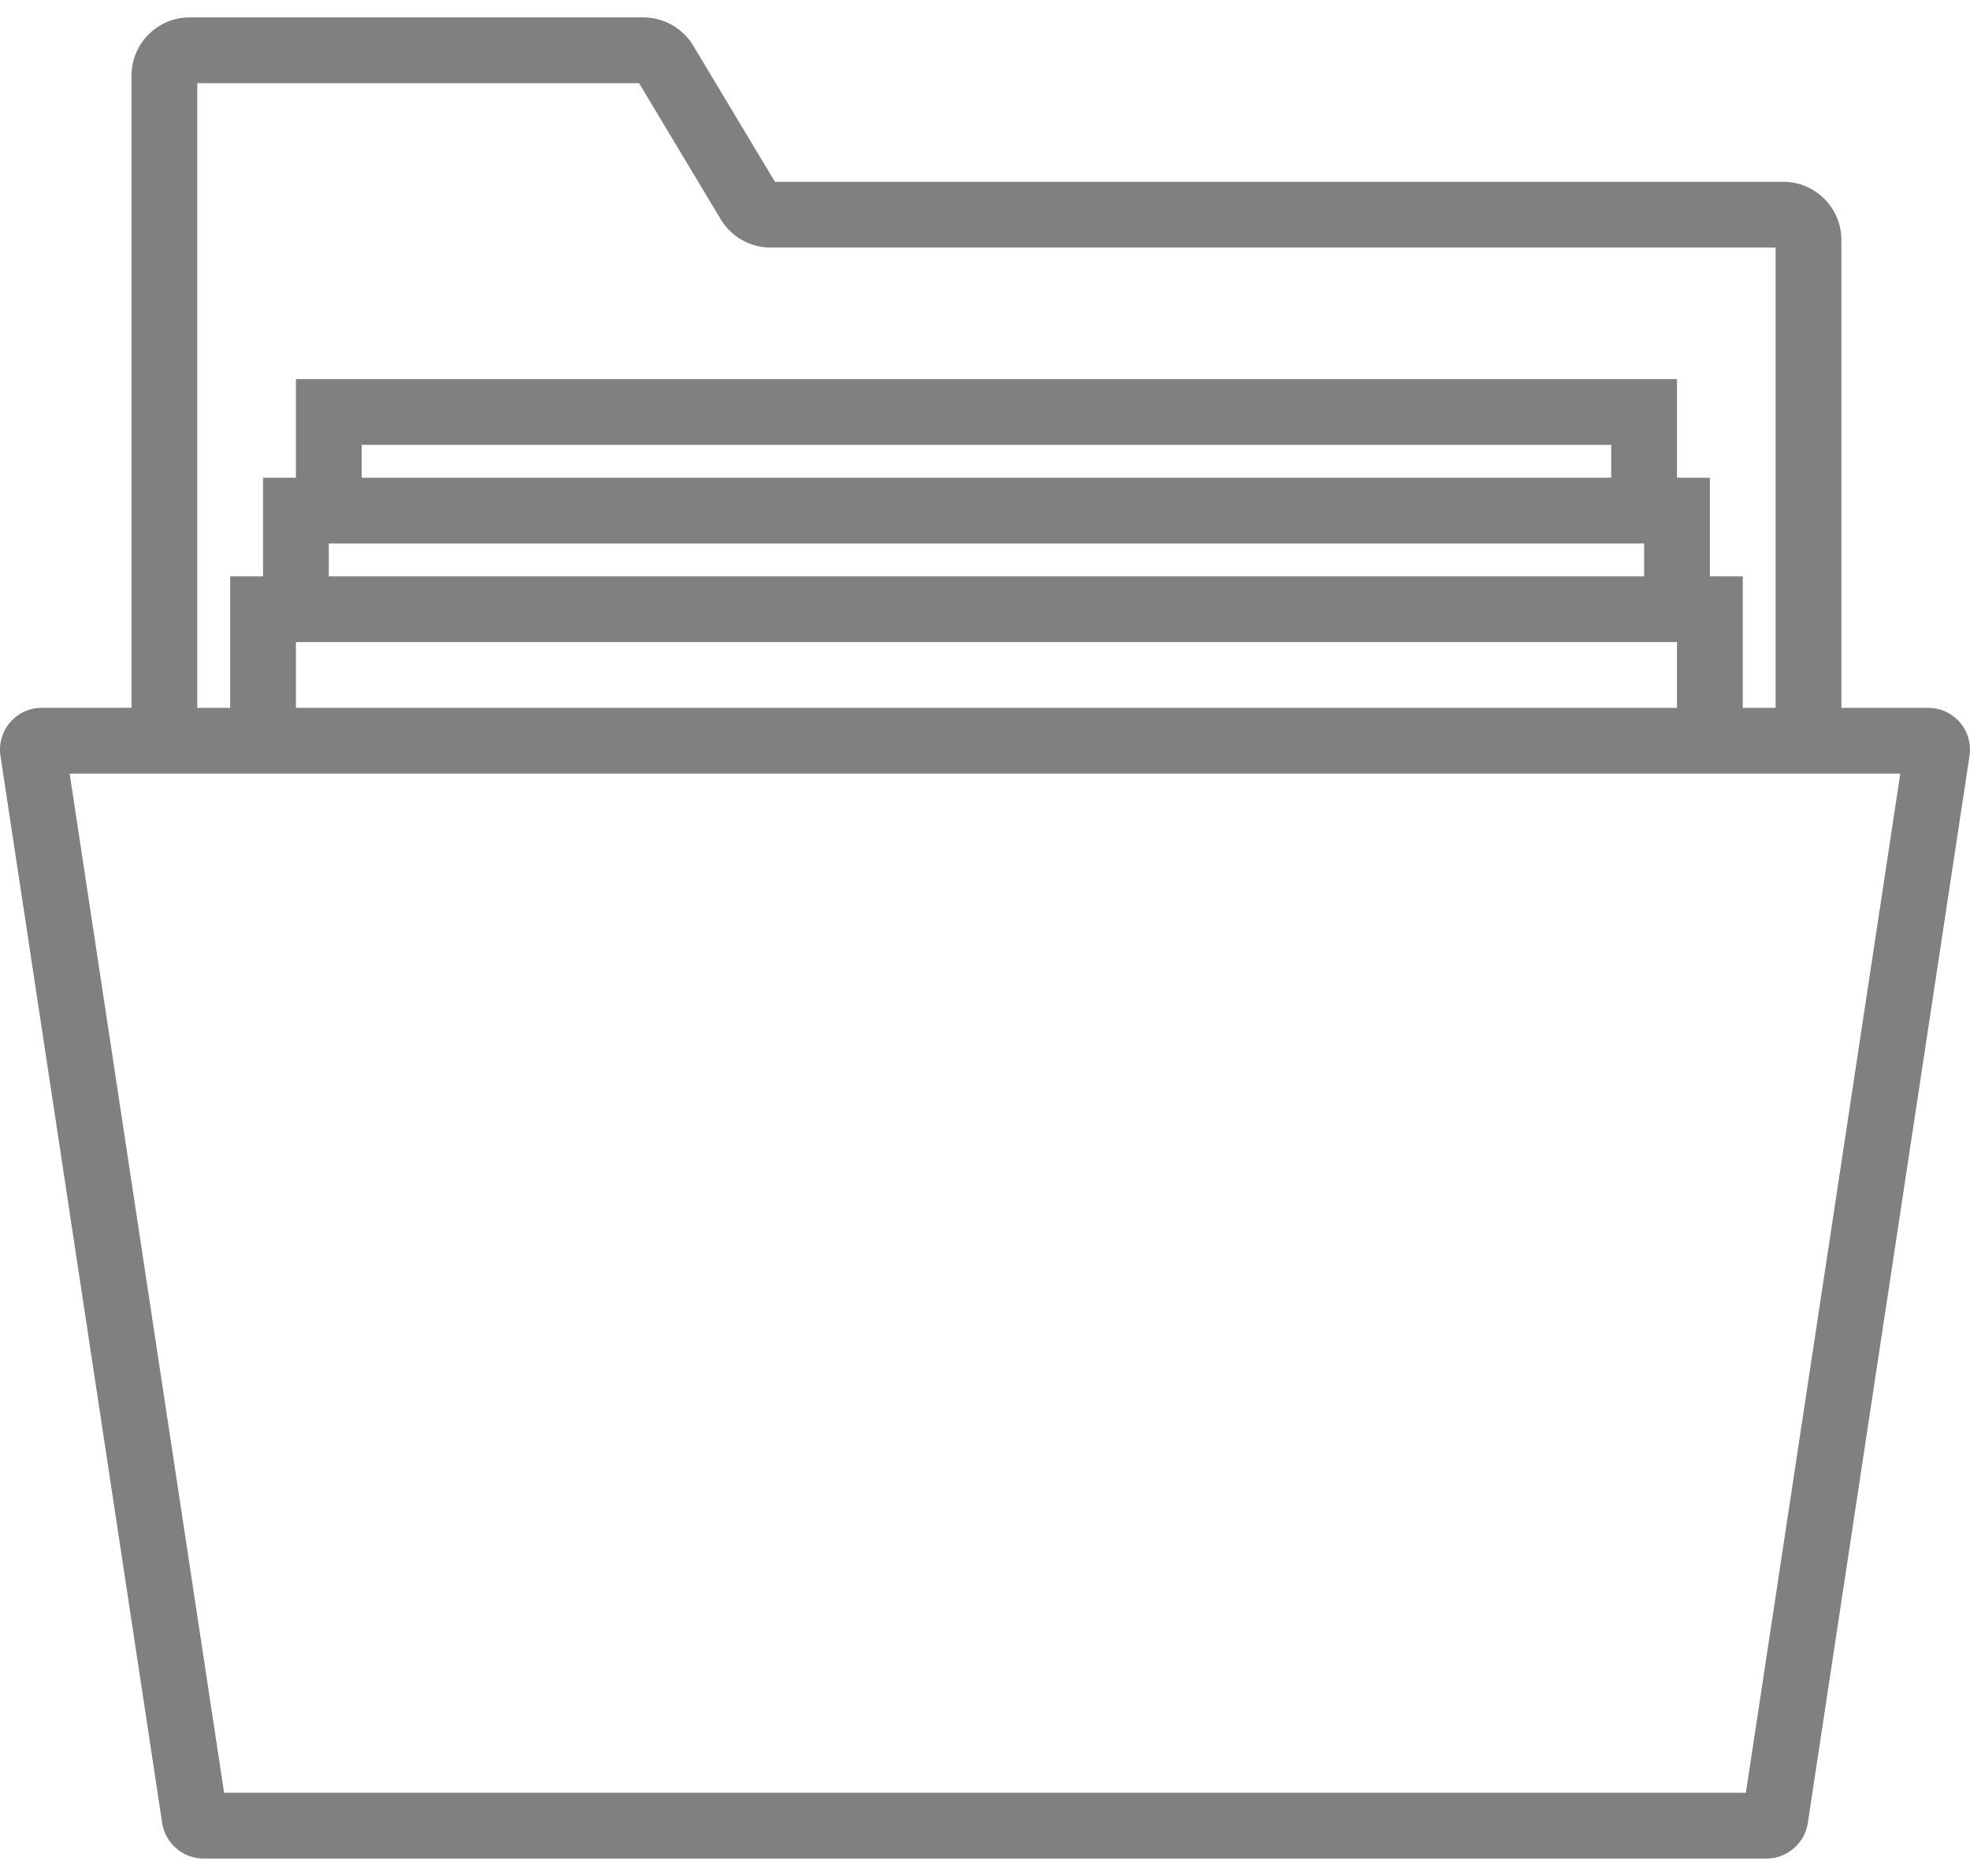 <svg
    xmlns="http://www.w3.org/2000/svg"
    xmlnsXlink="http://www.w3.org/1999/xlink"
    viewBox="0 0 42 40"
  >
    <path
      d="M41.785 15.404C41.617 15.207 41.37 15.093 41.109 15.093H39.258V5.115C39.258 4.432 38.702 3.876 38.019 3.876H16.521L14.779 0.973C14.556 0.601 14.149 0.371 13.716 0.371H4.043C3.36 0.371 2.804 0.927 2.804 1.61V15.092H0.89C0.631 15.092 0.385 15.205 0.216 15.402C0.046 15.598 -0.029 15.858 0.01 16.117L3.457 38.868C3.521 39.301 3.899 39.629 4.338 39.629H37.661C38.1 39.629 38.479 39.301 38.542 38.871L41.989 16.119C42.029 15.862 41.955 15.601 41.785 15.404ZM4.206 1.773H13.624L15.366 4.676C15.588 5.048 15.996 5.279 16.429 5.279H37.856V15.093H37.155V12.289H36.454V10.186H35.753V8.083H6.309V10.186H5.608V12.289H4.907V15.093H4.206V1.773ZM6.309 13.691H35.753V15.093H6.309V13.691ZM7.01 11.588H35.052V12.289H7.01V11.588ZM34.351 10.186H7.711V9.485H34.351V10.186ZM37.222 38.227H4.778L1.485 16.495H2.804H4.907H37.155H39.258H40.514L37.222 38.227Z"
      fill="#808080"
    />
</svg>